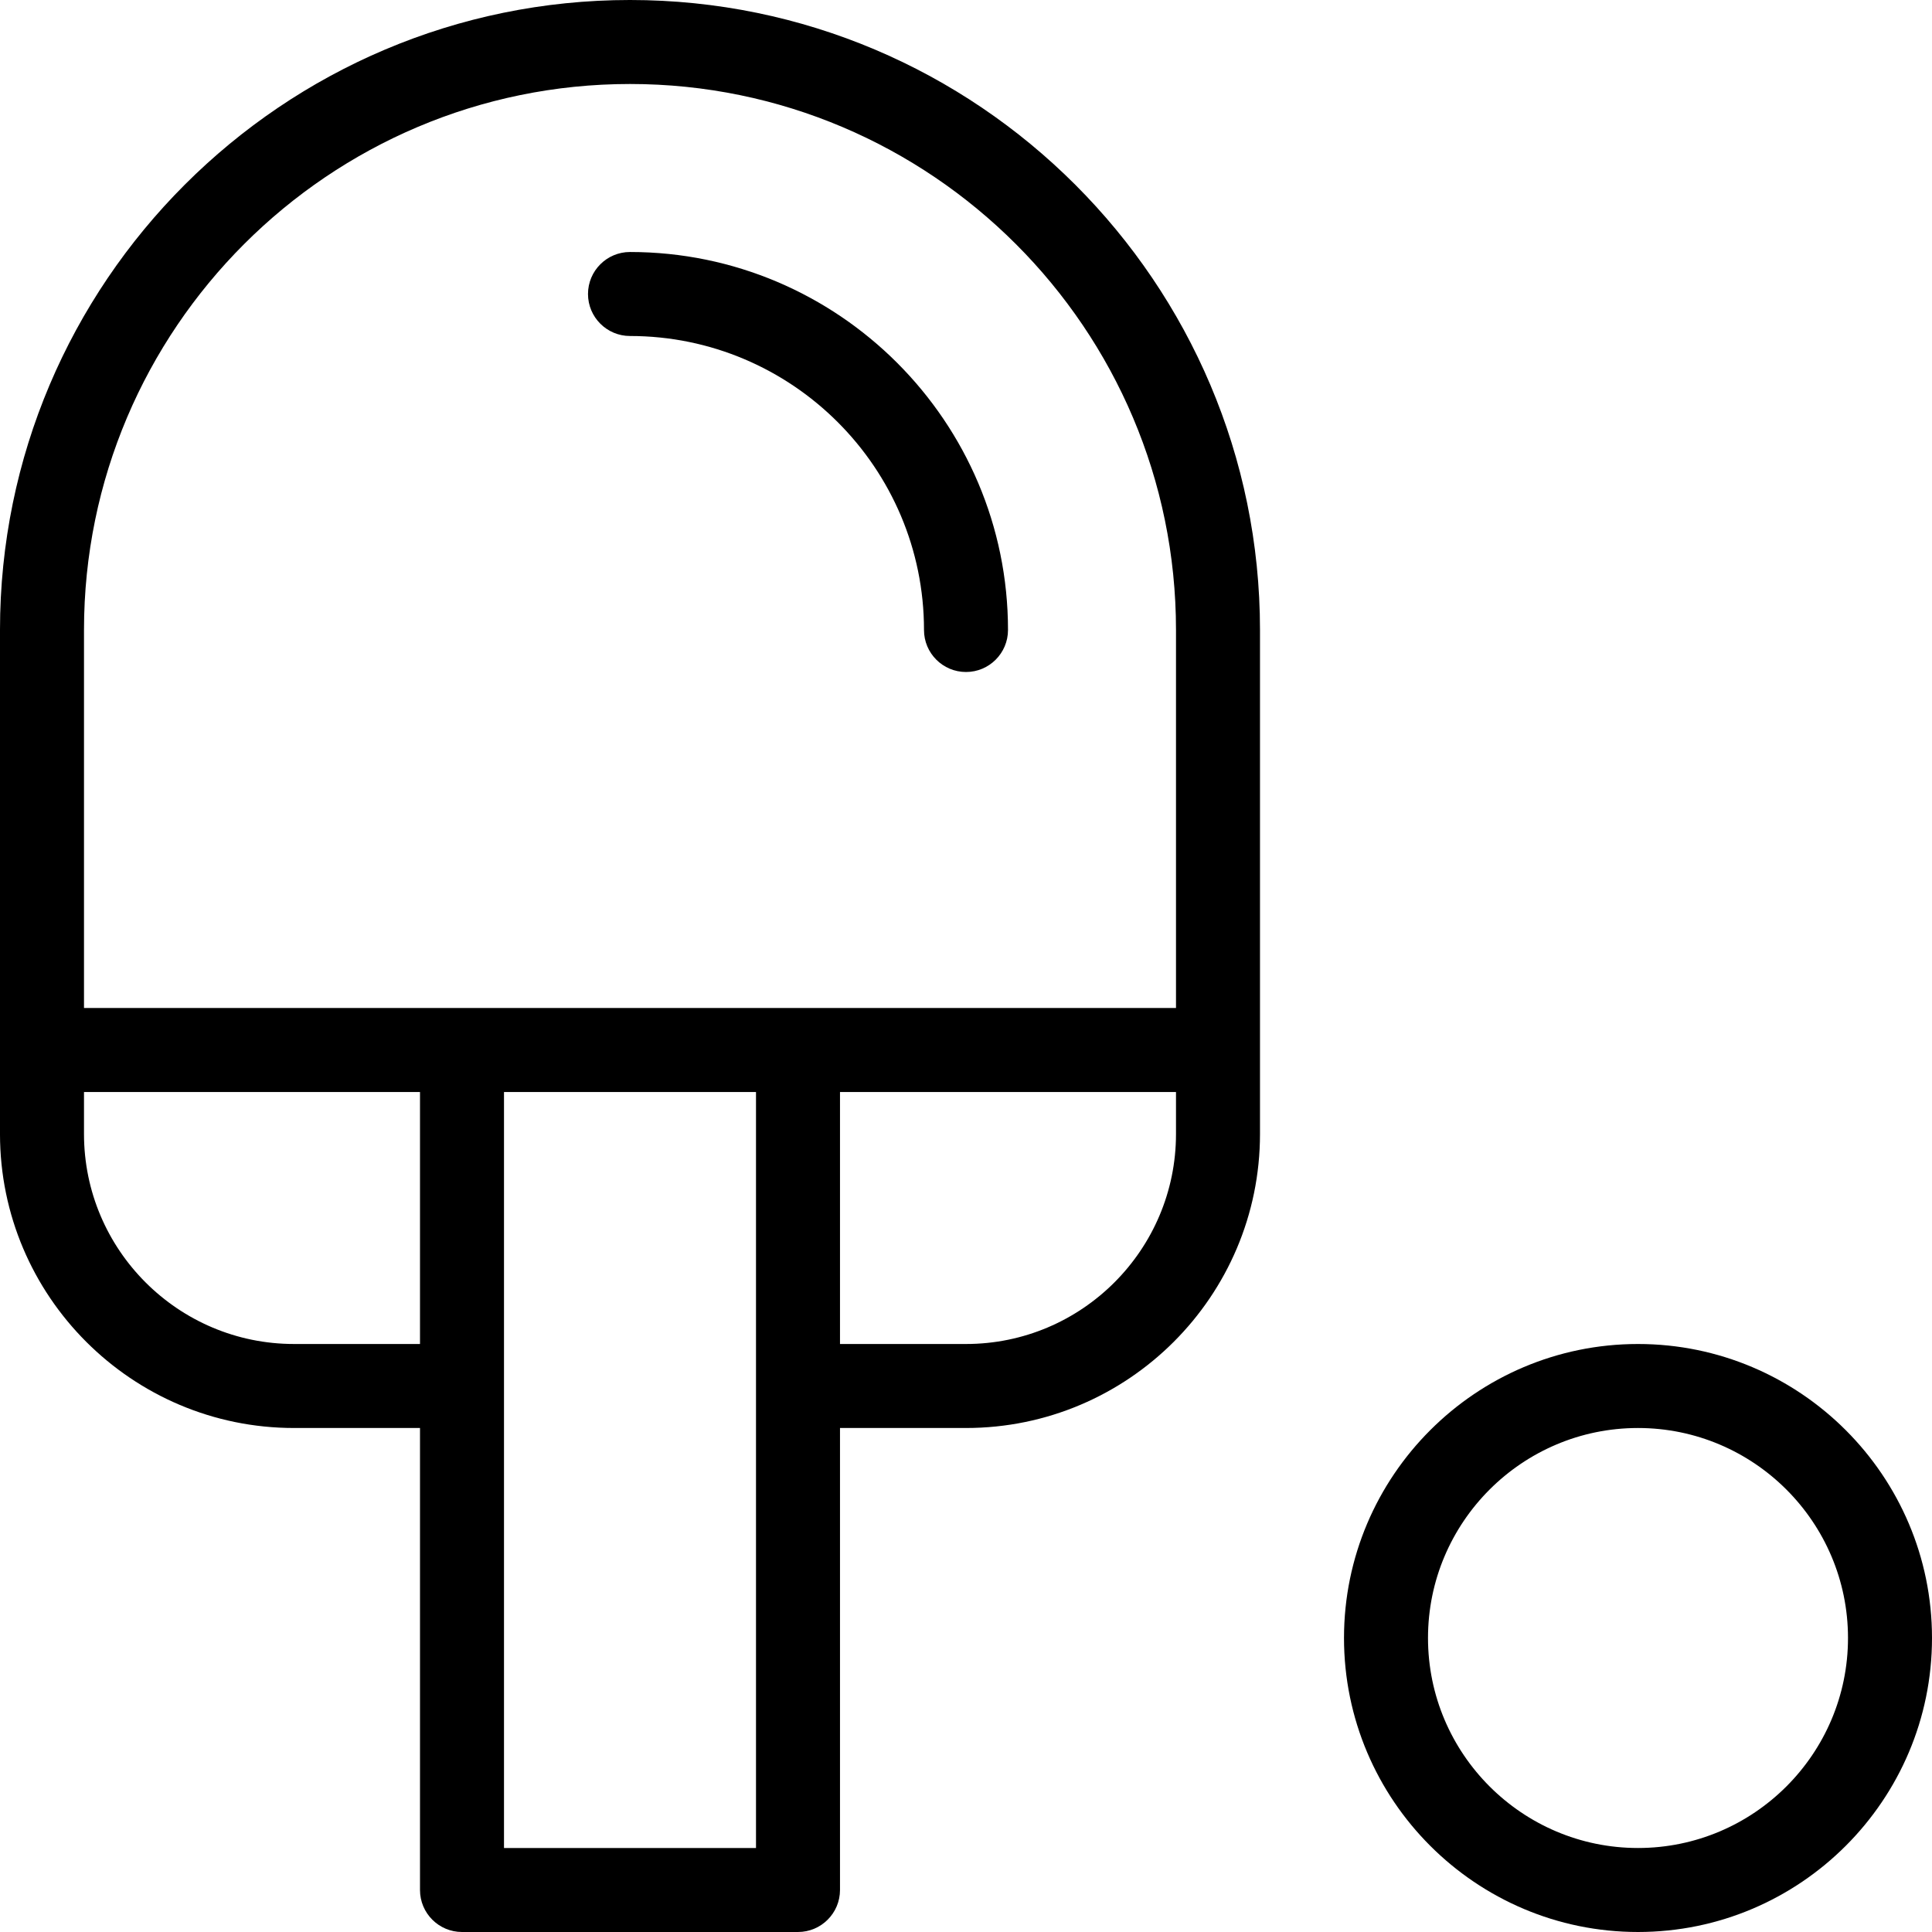 <svg height="368pt" viewBox="0 0 368 368" width="368pt" xmlns="http://www.w3.org/2000/svg"><path d="m56 272h24v88c0 4.414 3.586 8 8 8h64c4.414 0 8-3.586 8-8v-88h24c30.879 0 56-25.121 56-56v-96c0-66.168-53.832-120-120-120s-120 53.832-120 120v96c0 30.879 25.121 56 56 56zm88 80h-48v-144h48zm80-136c0 22.055-17.945 40-40 40h-24v-48h64zm-208-96c0-57.344 46.656-104 104-104s104 46.656 104 104v72h-208zm0 88h64v48h-24c-22.055 0-40-17.945-40-40zm0 0"/><path d="m120 48c-4.414 0-8 3.586-8 8s3.586 8 8 8c30.879 0 56 25.121 56 56 0 4.414 3.586 8 8 8s8-3.586 8-8c0-39.695-32.305-72-72-72zm0 0"/><path d="m312 256c-30.879 0-56 25.121-56 56s25.121 56 56 56 56-25.121 56-56-25.121-56-56-56zm0 96c-22.055 0-40-17.945-40-40s17.945-40 40-40 40 17.945 40 40-17.945 40-40 40zm0 0"/></svg>